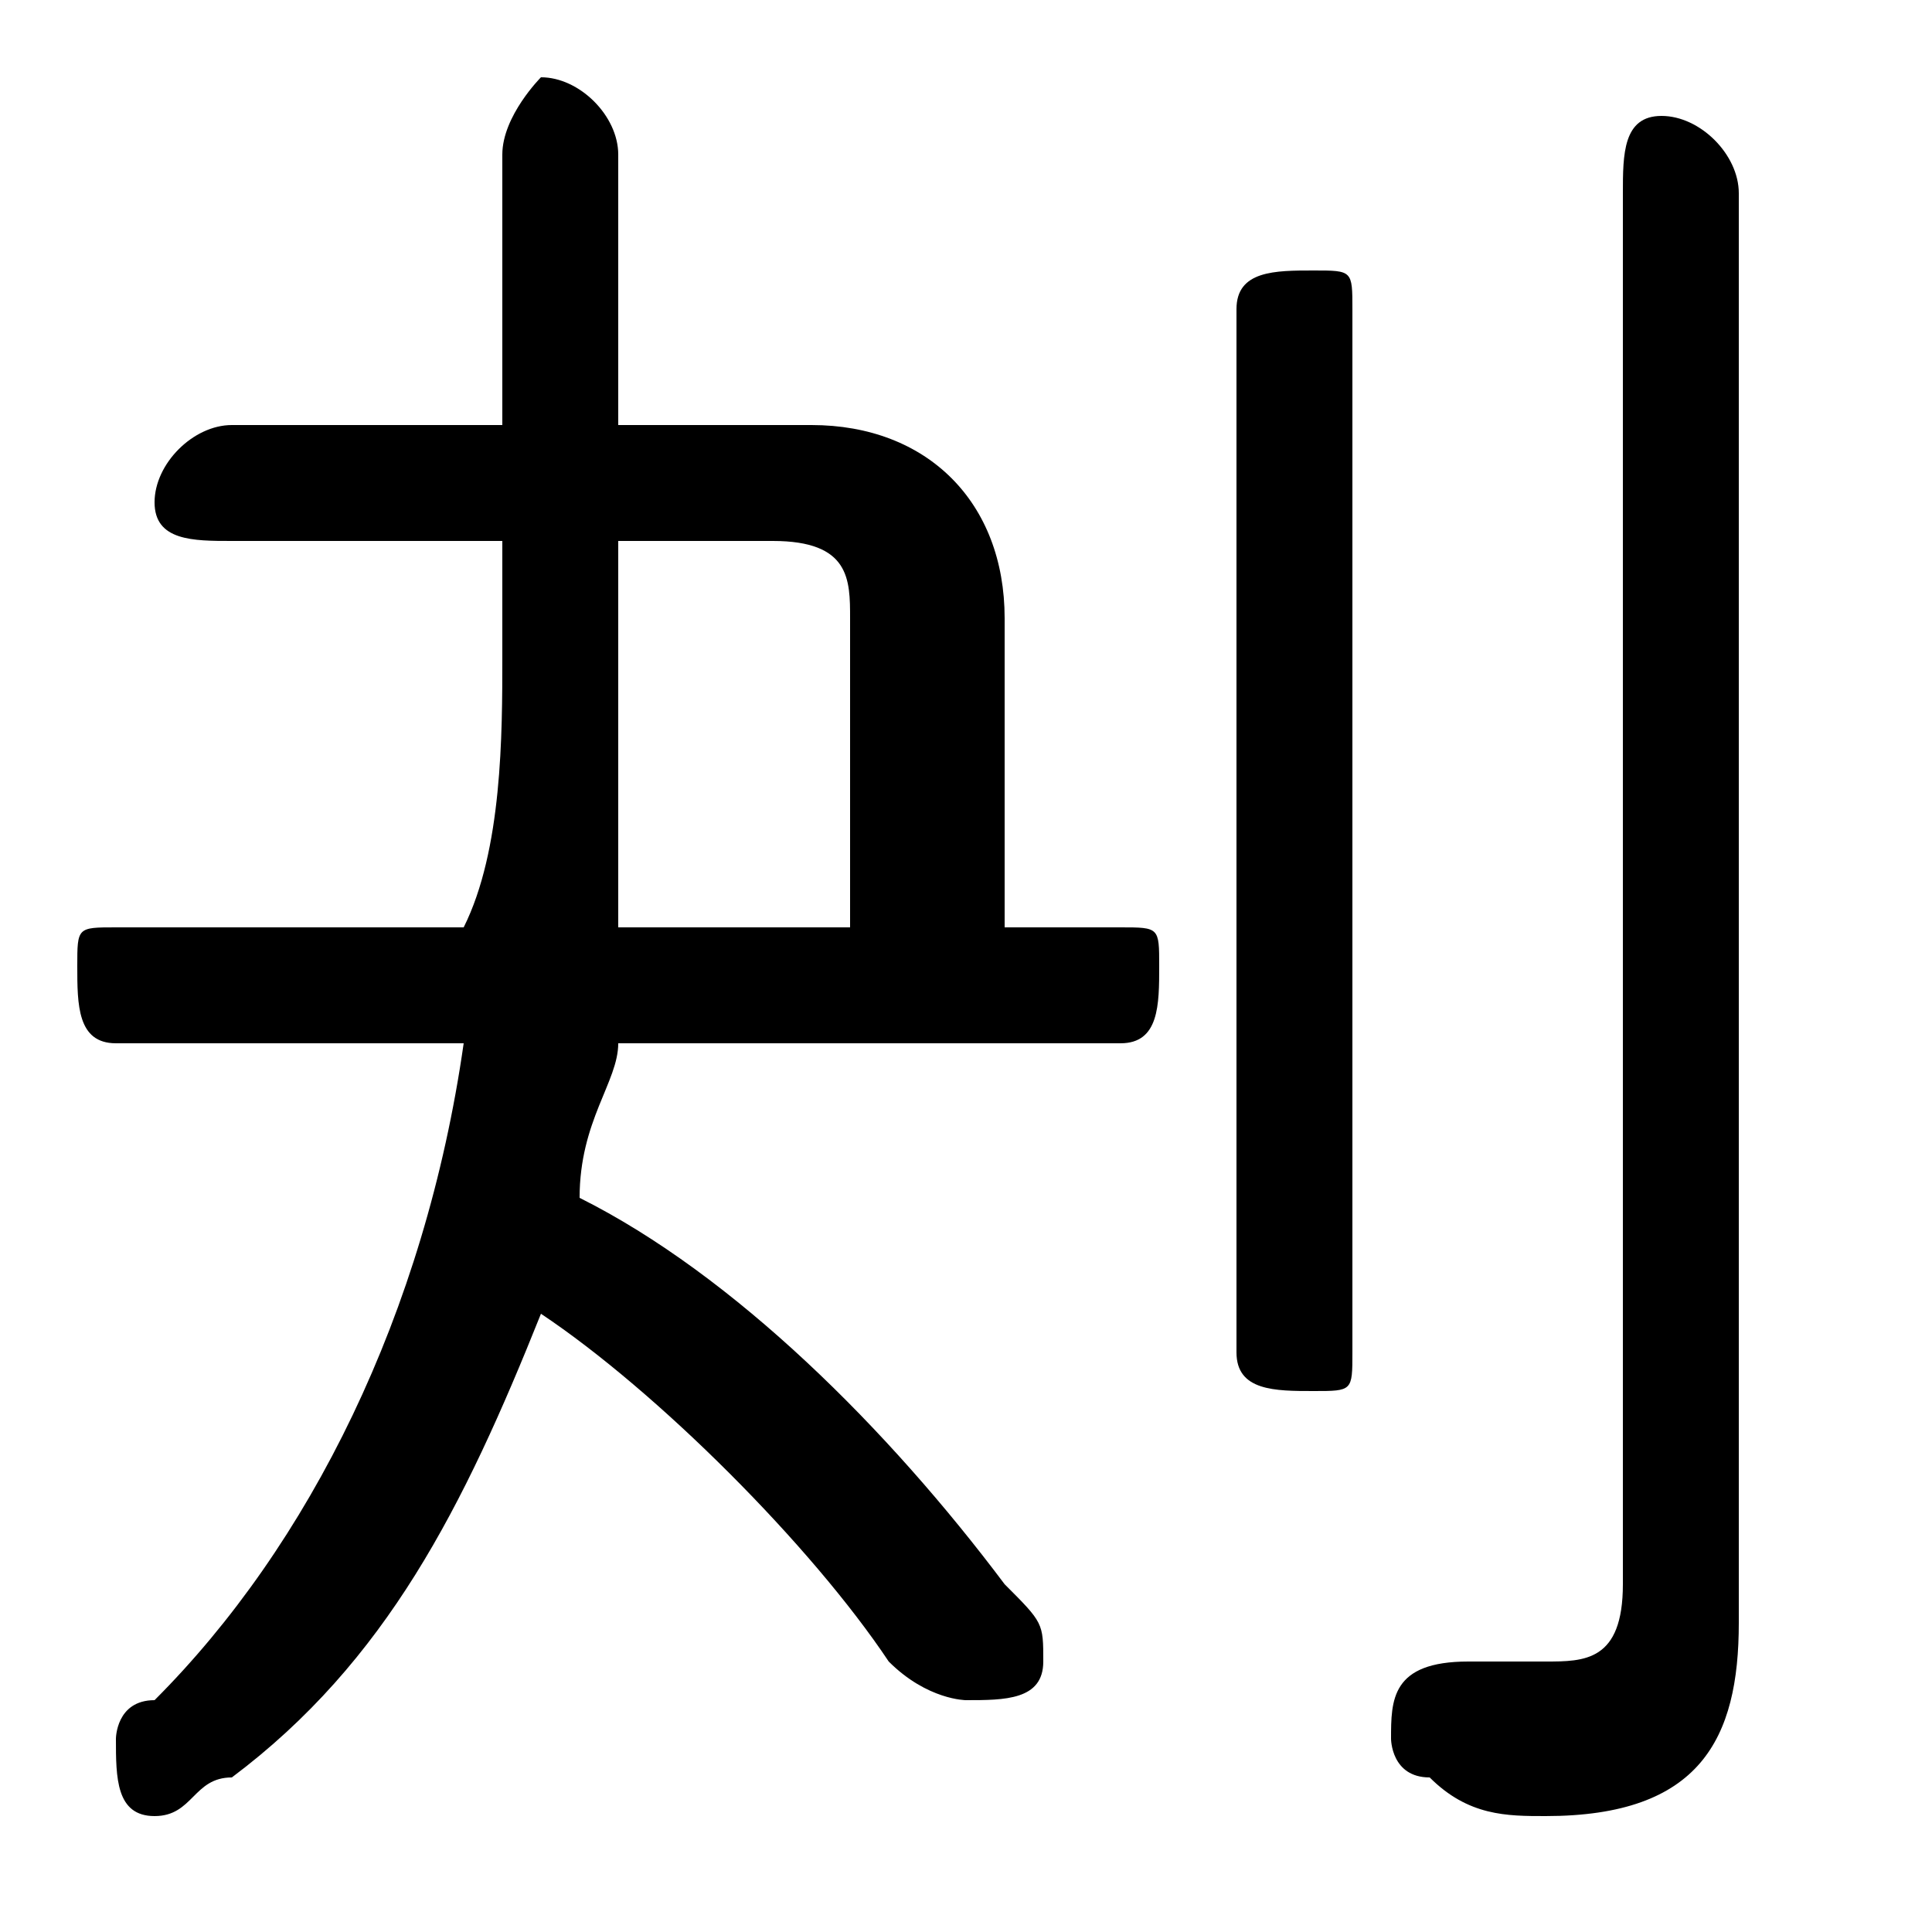 <svg xmlns="http://www.w3.org/2000/svg" viewBox="0 -44.0 50.0 50.0">
    <rect x="0" y="-44.0" width="50.0" height="50.0" fill="#808080" stroke="none"/>
    <g transform="scale(1, -1)">
        <!-- ボディの枠 -->
        <rect x="0" y="-6.0" width="50.0" height="50.0"
            stroke="white" fill="white"/>
        <!-- グリフ座標系の原点 -->
        <circle cx="0" cy="0" r="5" fill="white"/>
        <!-- グリフのアウトライン -->
        <g style="fill:black;stroke:#000000;stroke-width:0;stroke-linecap:round;stroke-linejoin:round;">
        <path d="M 29.0 17.0 C 30.0 17.0 30.0 18.0 30.0 19.0 C 30.0 20.0 30.0 20.0 29.0 20.0 L 26.0 20.0 L 26.0 28.0 C 26.0 31.0 24.0 33.0 21.0 33.0 L 16.0 33.0 L 16.0 40.0 C 16.0 41.0 15.0 42.0 14.0 42.0 C 14.0 42.0 13.0 41.0 13.0 40.0 L 13.0 33.0 L 6.0 33.0 C 5.0 33.0 4.0 32.0 4.0 31.0 C 4.0 30.0 5.0 30.0 6.0 30.0 L 13.0 30.0 L 13.0 27.0 C 13.0 25.0 13.0 22.0 12.0 20.0 L 3.0 20.0 C 2.0 20.0 2.0 20.0 2.0 19.0 C 2.0 18.0 2.0 17.0 3.0 17.0 L 12.0 17.0 C 11.0 10.0 8.0 4.0 4.0 0.0 C 3.0 -0.0 3.0 -1.0 3.0 -1.0 C 3.0 -2.0 3.0 -3.0 4.0 -3.0 C 5.0 -3.0 5.0 -2.0 6.0 -2.0 C 10.0 1.0 12.0 5.0 14.0 10.0 C 17.0 8.0 21.0 4.0 23.0 1.0 C 24.0 -0.0 25.0 -0.0 25.0 -0.0 C 26.0 -0.0 27.0 0.0 27.0 1.0 C 27.0 2.0 27.0 2.0 26.0 3.0 C 23.0 7.0 19.0 11.0 15.0 13.0 C 15.0 15.0 16.0 16.0 16.0 17.0 Z M 16.0 20.0 C 16.0 22.0 16.0 24.0 16.0 26.0 L 16.0 30.0 L 20.0 30.0 C 22.0 30.0 22.0 29.0 22.0 28.0 L 22.0 20.0 Z M 45.0 39.0 C 45.0 40.0 44.0 41.0 43.0 41.0 C 42.0 41.0 42.0 40.0 42.0 39.0 L 42.0 3.0 C 42.0 1.0 41.0 1.0 40.0 1.0 C 39.0 1.0 38.0 1.0 38.0 1.0 C 36.0 1.0 36.0 0.0 36.0 -1.0 C 36.0 -1.0 36.0 -2.0 37.0 -2.0 C 38.0 -3.0 39.0 -3.0 40.0 -3.0 C 44.0 -3.0 45.0 -1.0 45.0 2.0 Z M 32.0 9.0 C 32.0 8.0 33.0 8.0 34.0 8.0 C 35.0 8.0 35.0 8.0 35.0 9.0 L 35.0 36.0 C 35.0 37.0 35.0 37.0 34.0 37.0 C 33.0 37.0 32.0 37.0 32.0 36.0 Z"/>
    </g>
    </g>
</svg>
